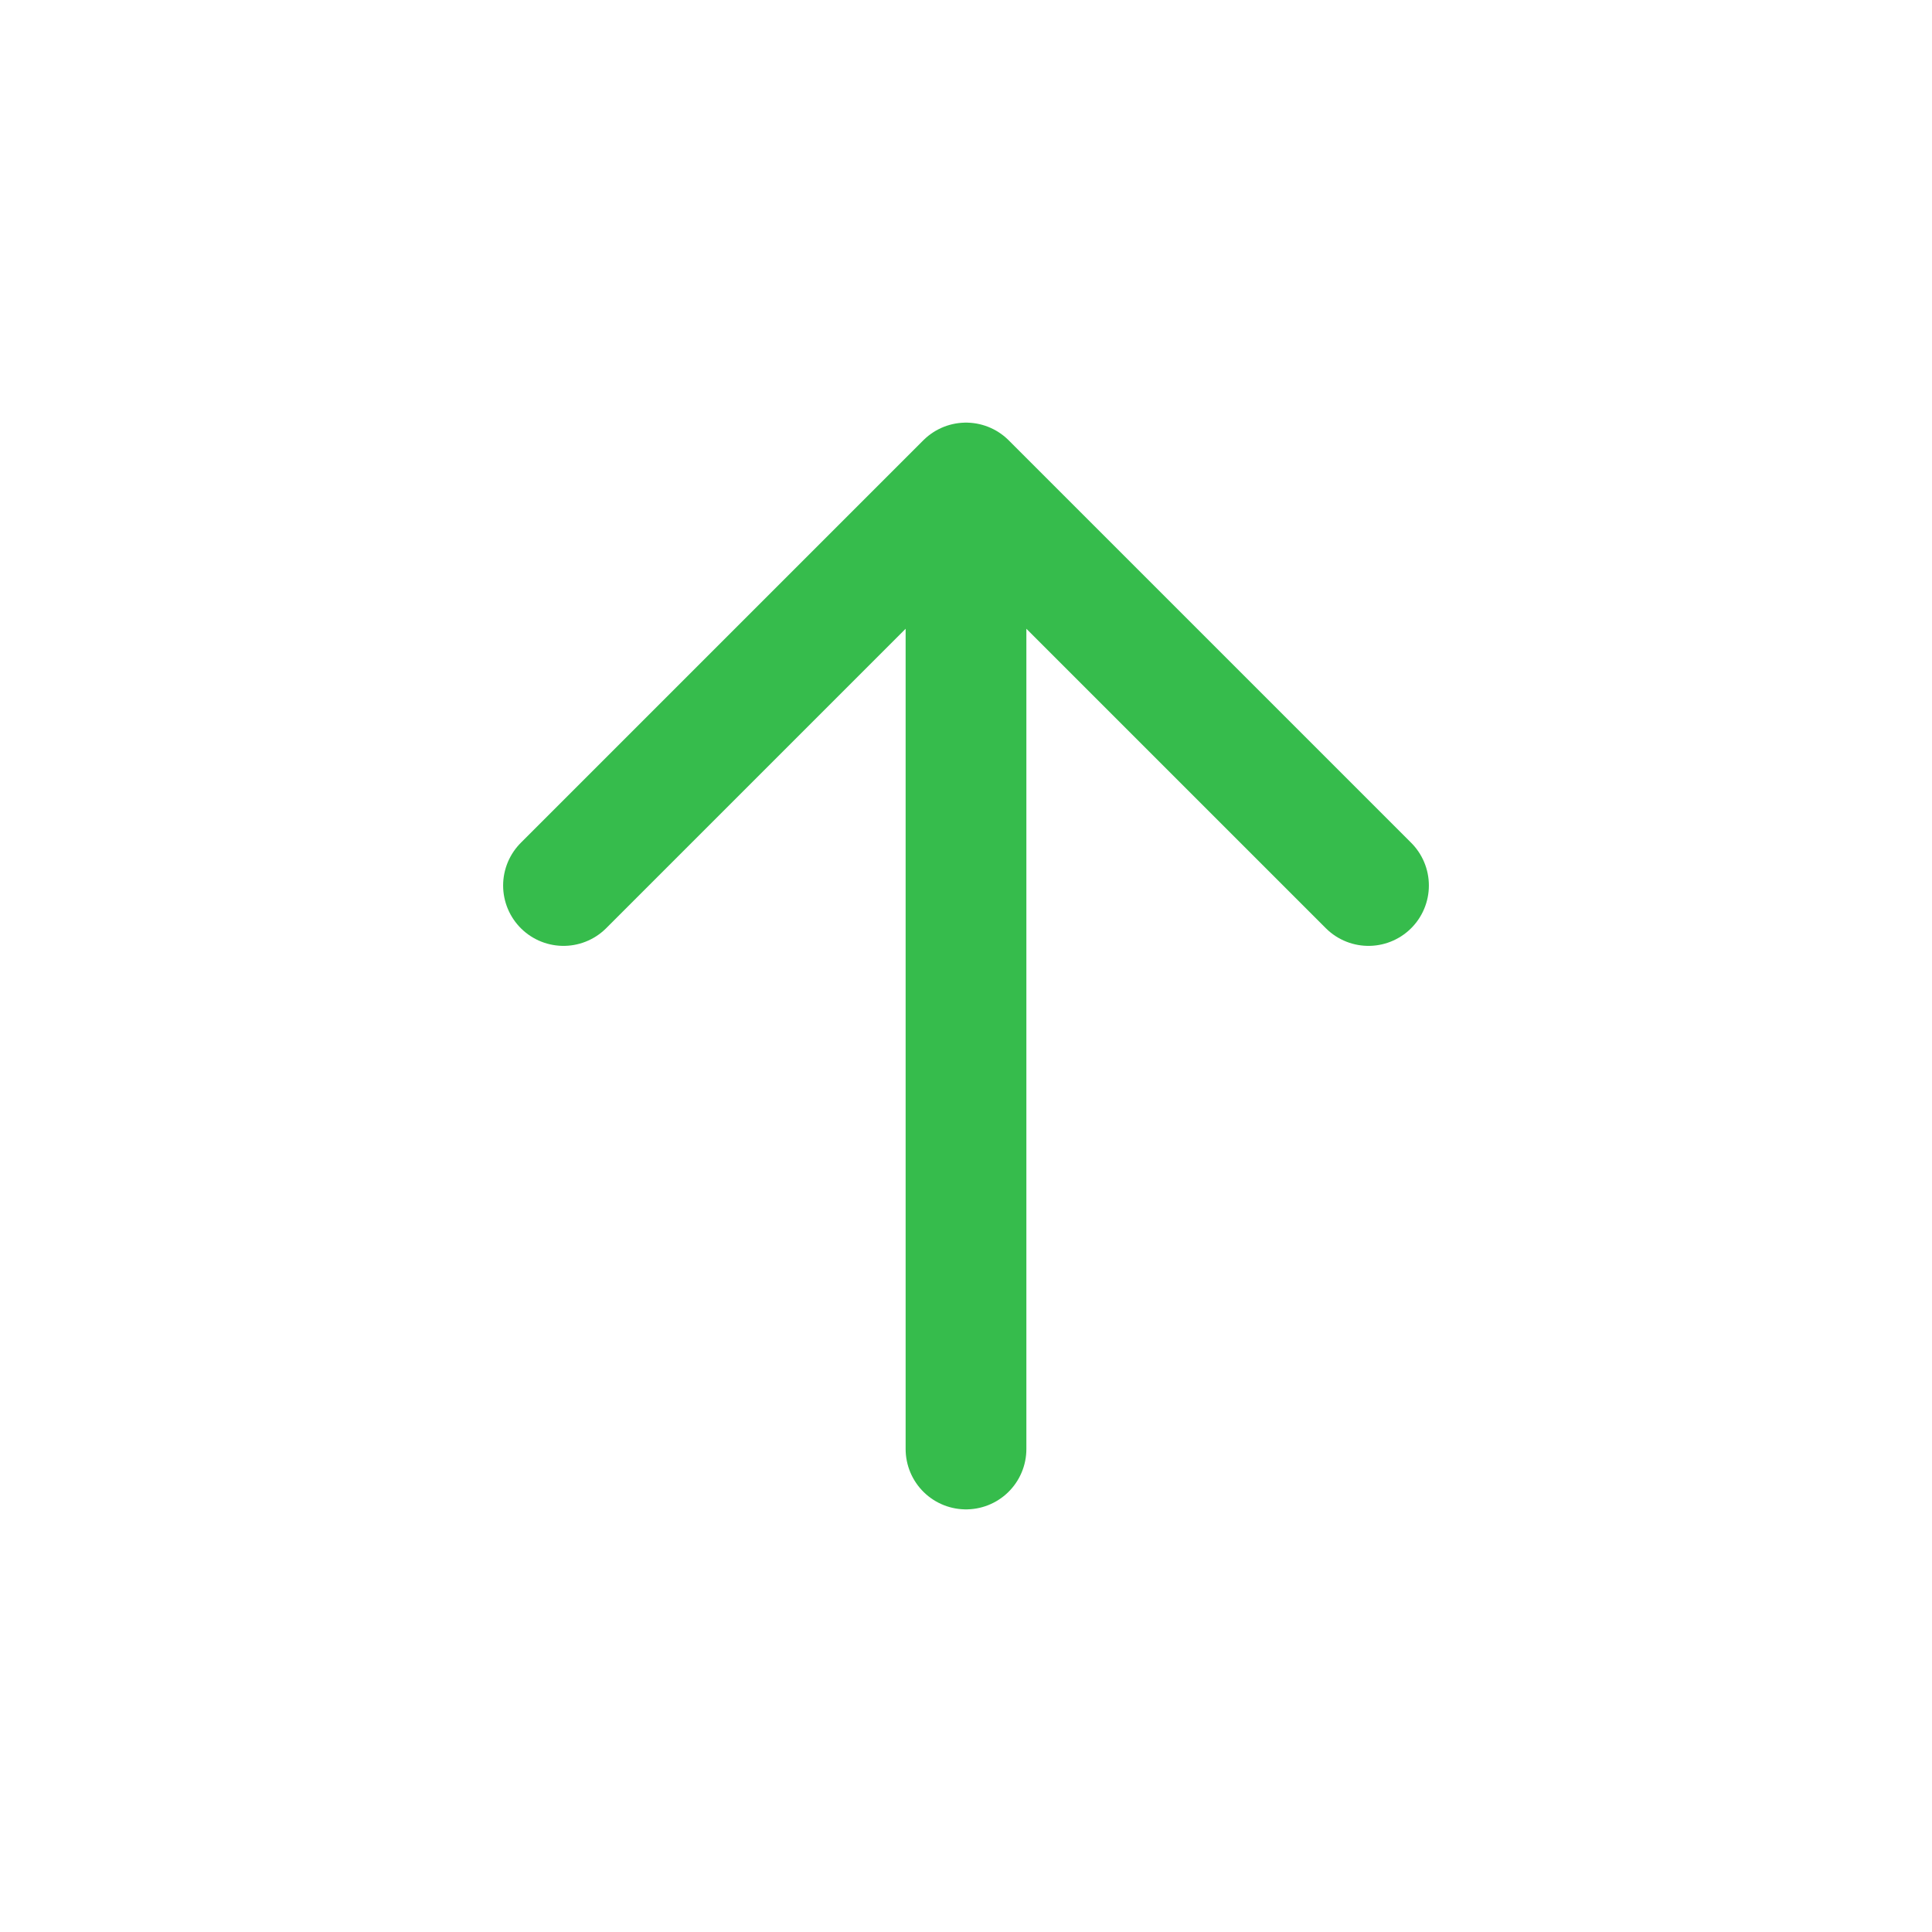 <svg width="24" height="24" viewBox="0 0 24 24" fill="none" xmlns="http://www.w3.org/2000/svg">
<path d="M12 6V18M7 11L12 6L7 11ZM12 6L17 11L12 6Z" stroke="#36BC4C" stroke-width="1.5" stroke-linecap="round" stroke-linejoin="round"/>
</svg>

